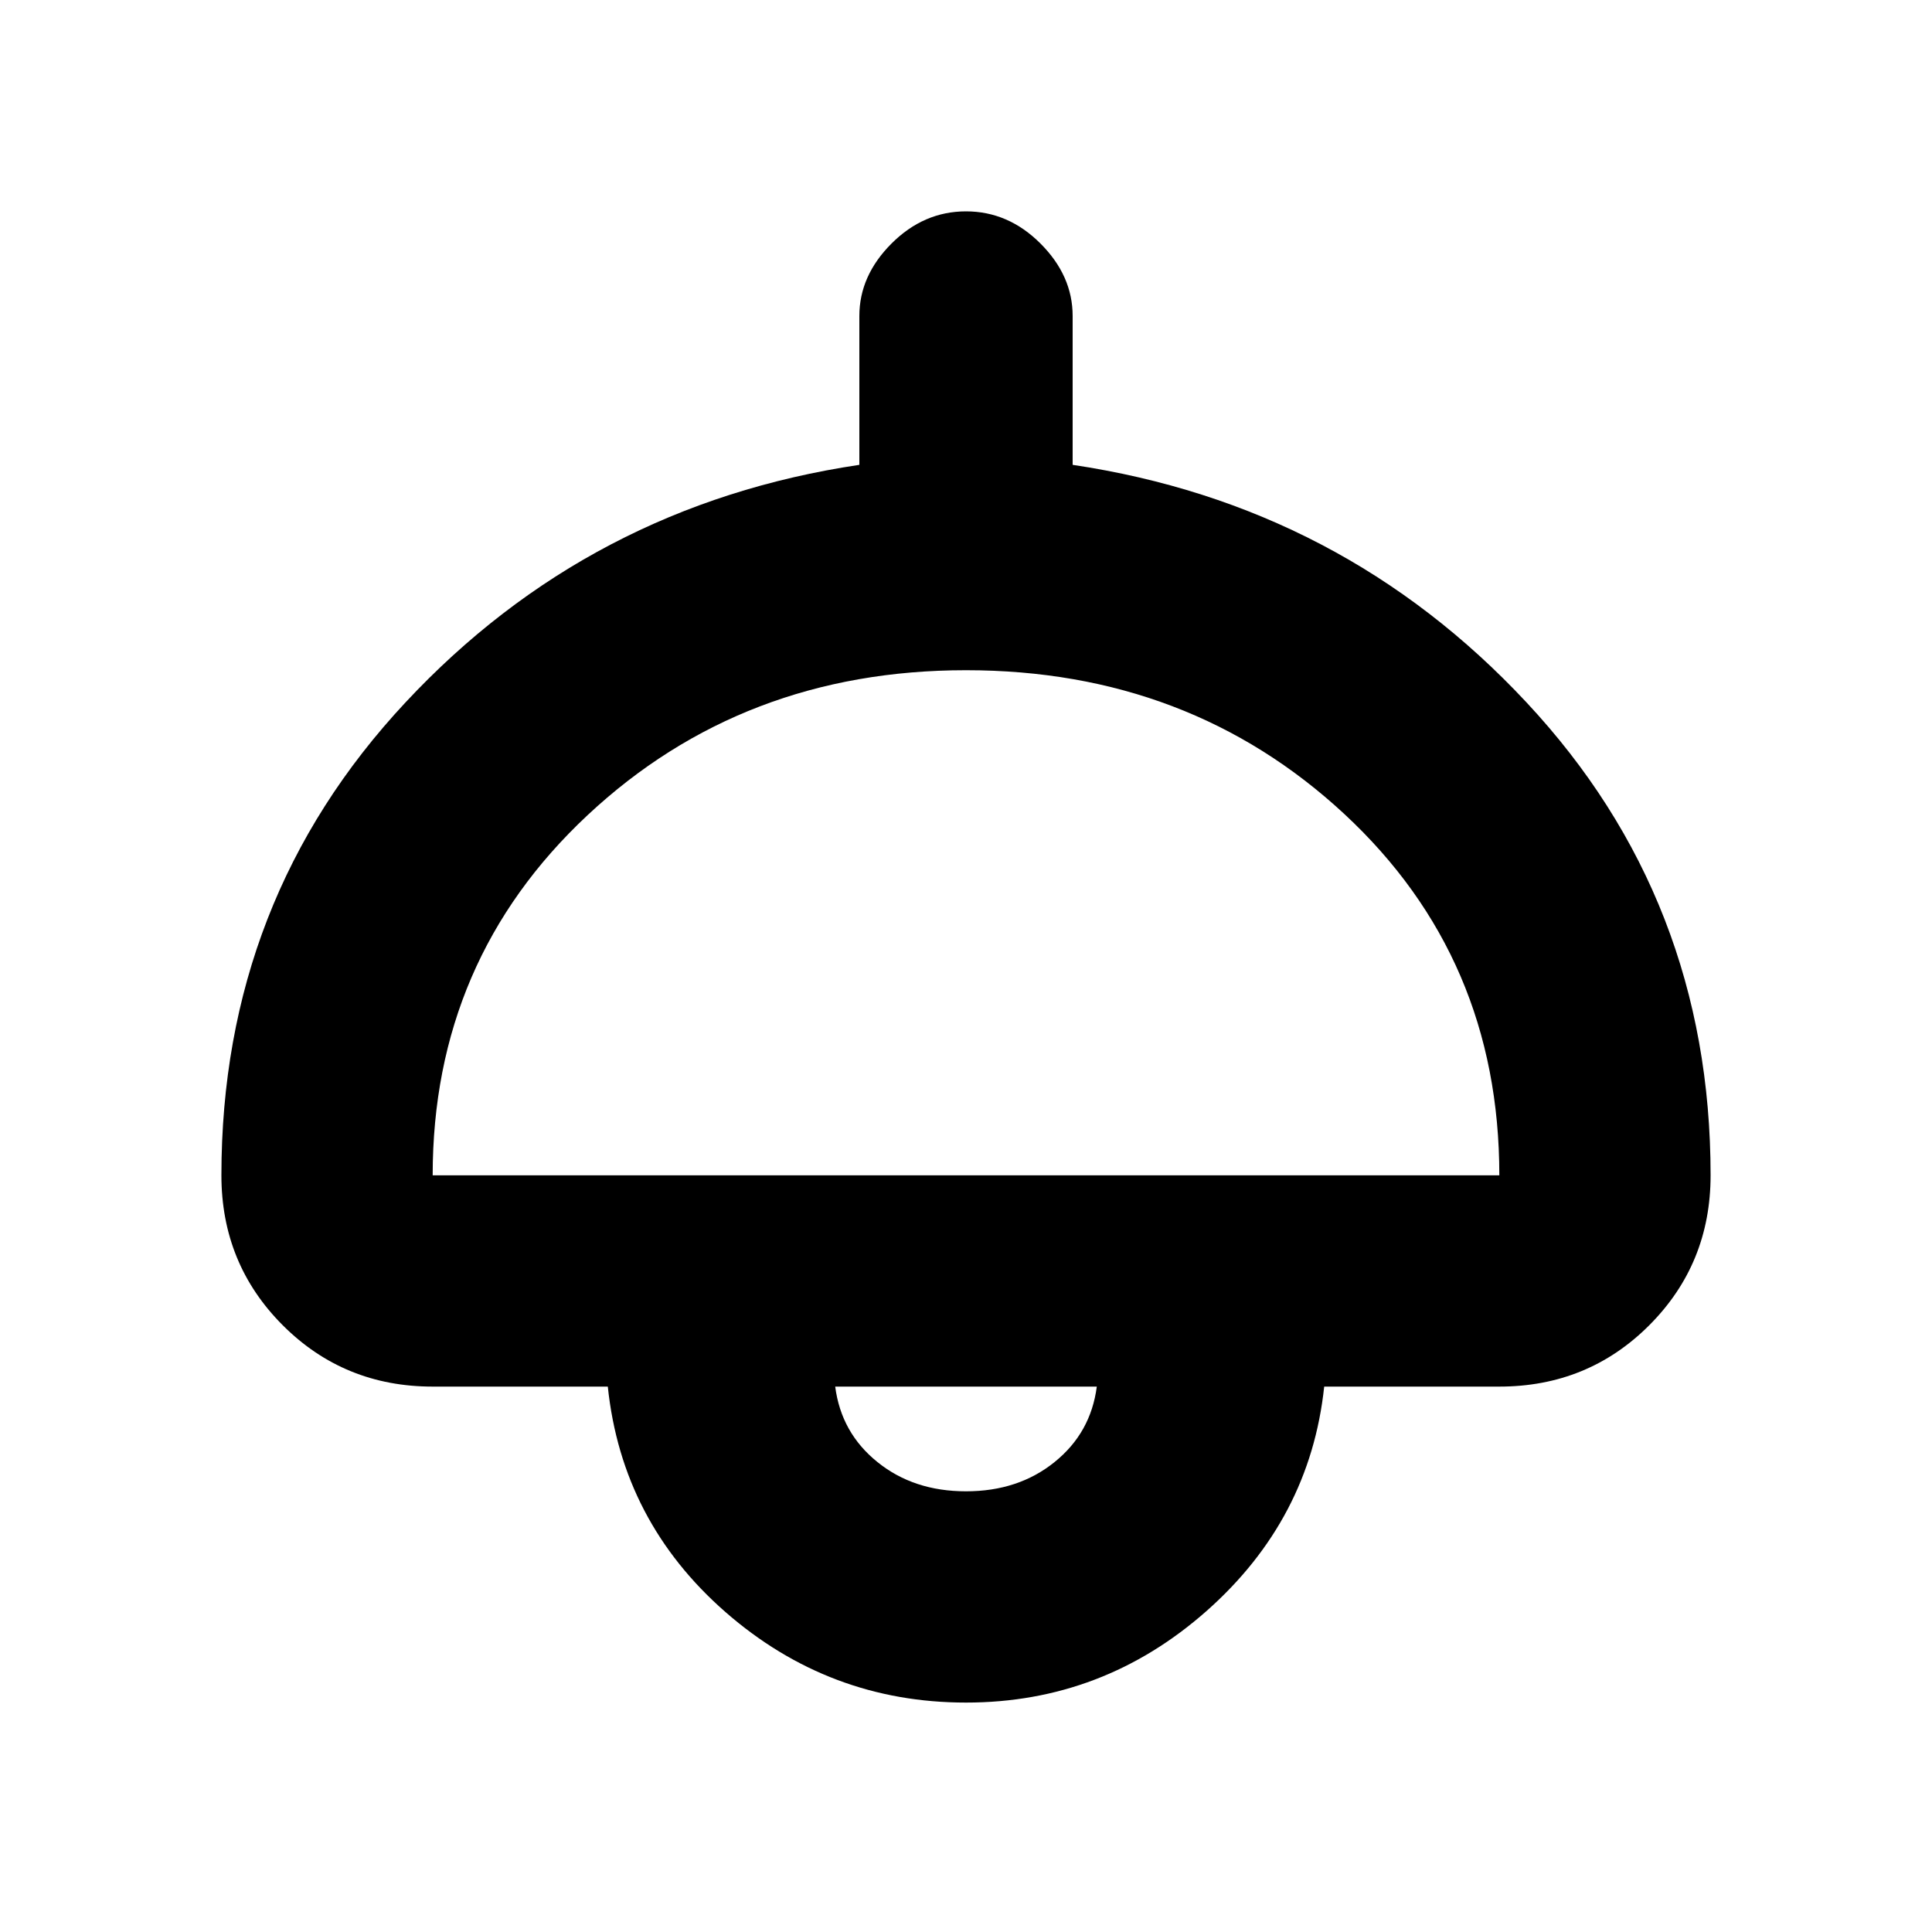 <svg xmlns="http://www.w3.org/2000/svg" height="20" width="20"><path d="M10 17.625Q8.583 17.625 7.51 16.688Q6.438 15.75 6.292 14.354H4.479Q3.562 14.354 2.927 13.719Q2.292 13.083 2.292 12.167Q2.292 9.312 4.198 7.271Q6.104 5.229 8.896 4.812V3.271Q8.896 2.854 9.229 2.521Q9.562 2.188 10 2.188Q10.438 2.188 10.771 2.521Q11.104 2.854 11.104 3.271V4.812Q13.896 5.229 15.802 7.271Q17.708 9.312 17.708 12.167Q17.708 13.083 17.073 13.719Q16.438 14.354 15.521 14.354H13.708Q13.562 15.729 12.49 16.677Q11.417 17.625 10 17.625ZM4.479 12.167H15.521Q15.521 9.917 13.917 8.427Q12.312 6.938 10 6.938Q7.688 6.938 6.083 8.438Q4.479 9.938 4.479 12.167ZM10 15.438Q10.542 15.438 10.917 15.135Q11.292 14.833 11.354 14.354H8.646Q8.708 14.833 9.083 15.135Q9.458 15.438 10 15.438ZM10 14.354Q10 14.354 10 14.354Q10 14.354 10 14.354Q10 14.354 10 14.354Q10 14.354 10 14.354Z"/></svg>